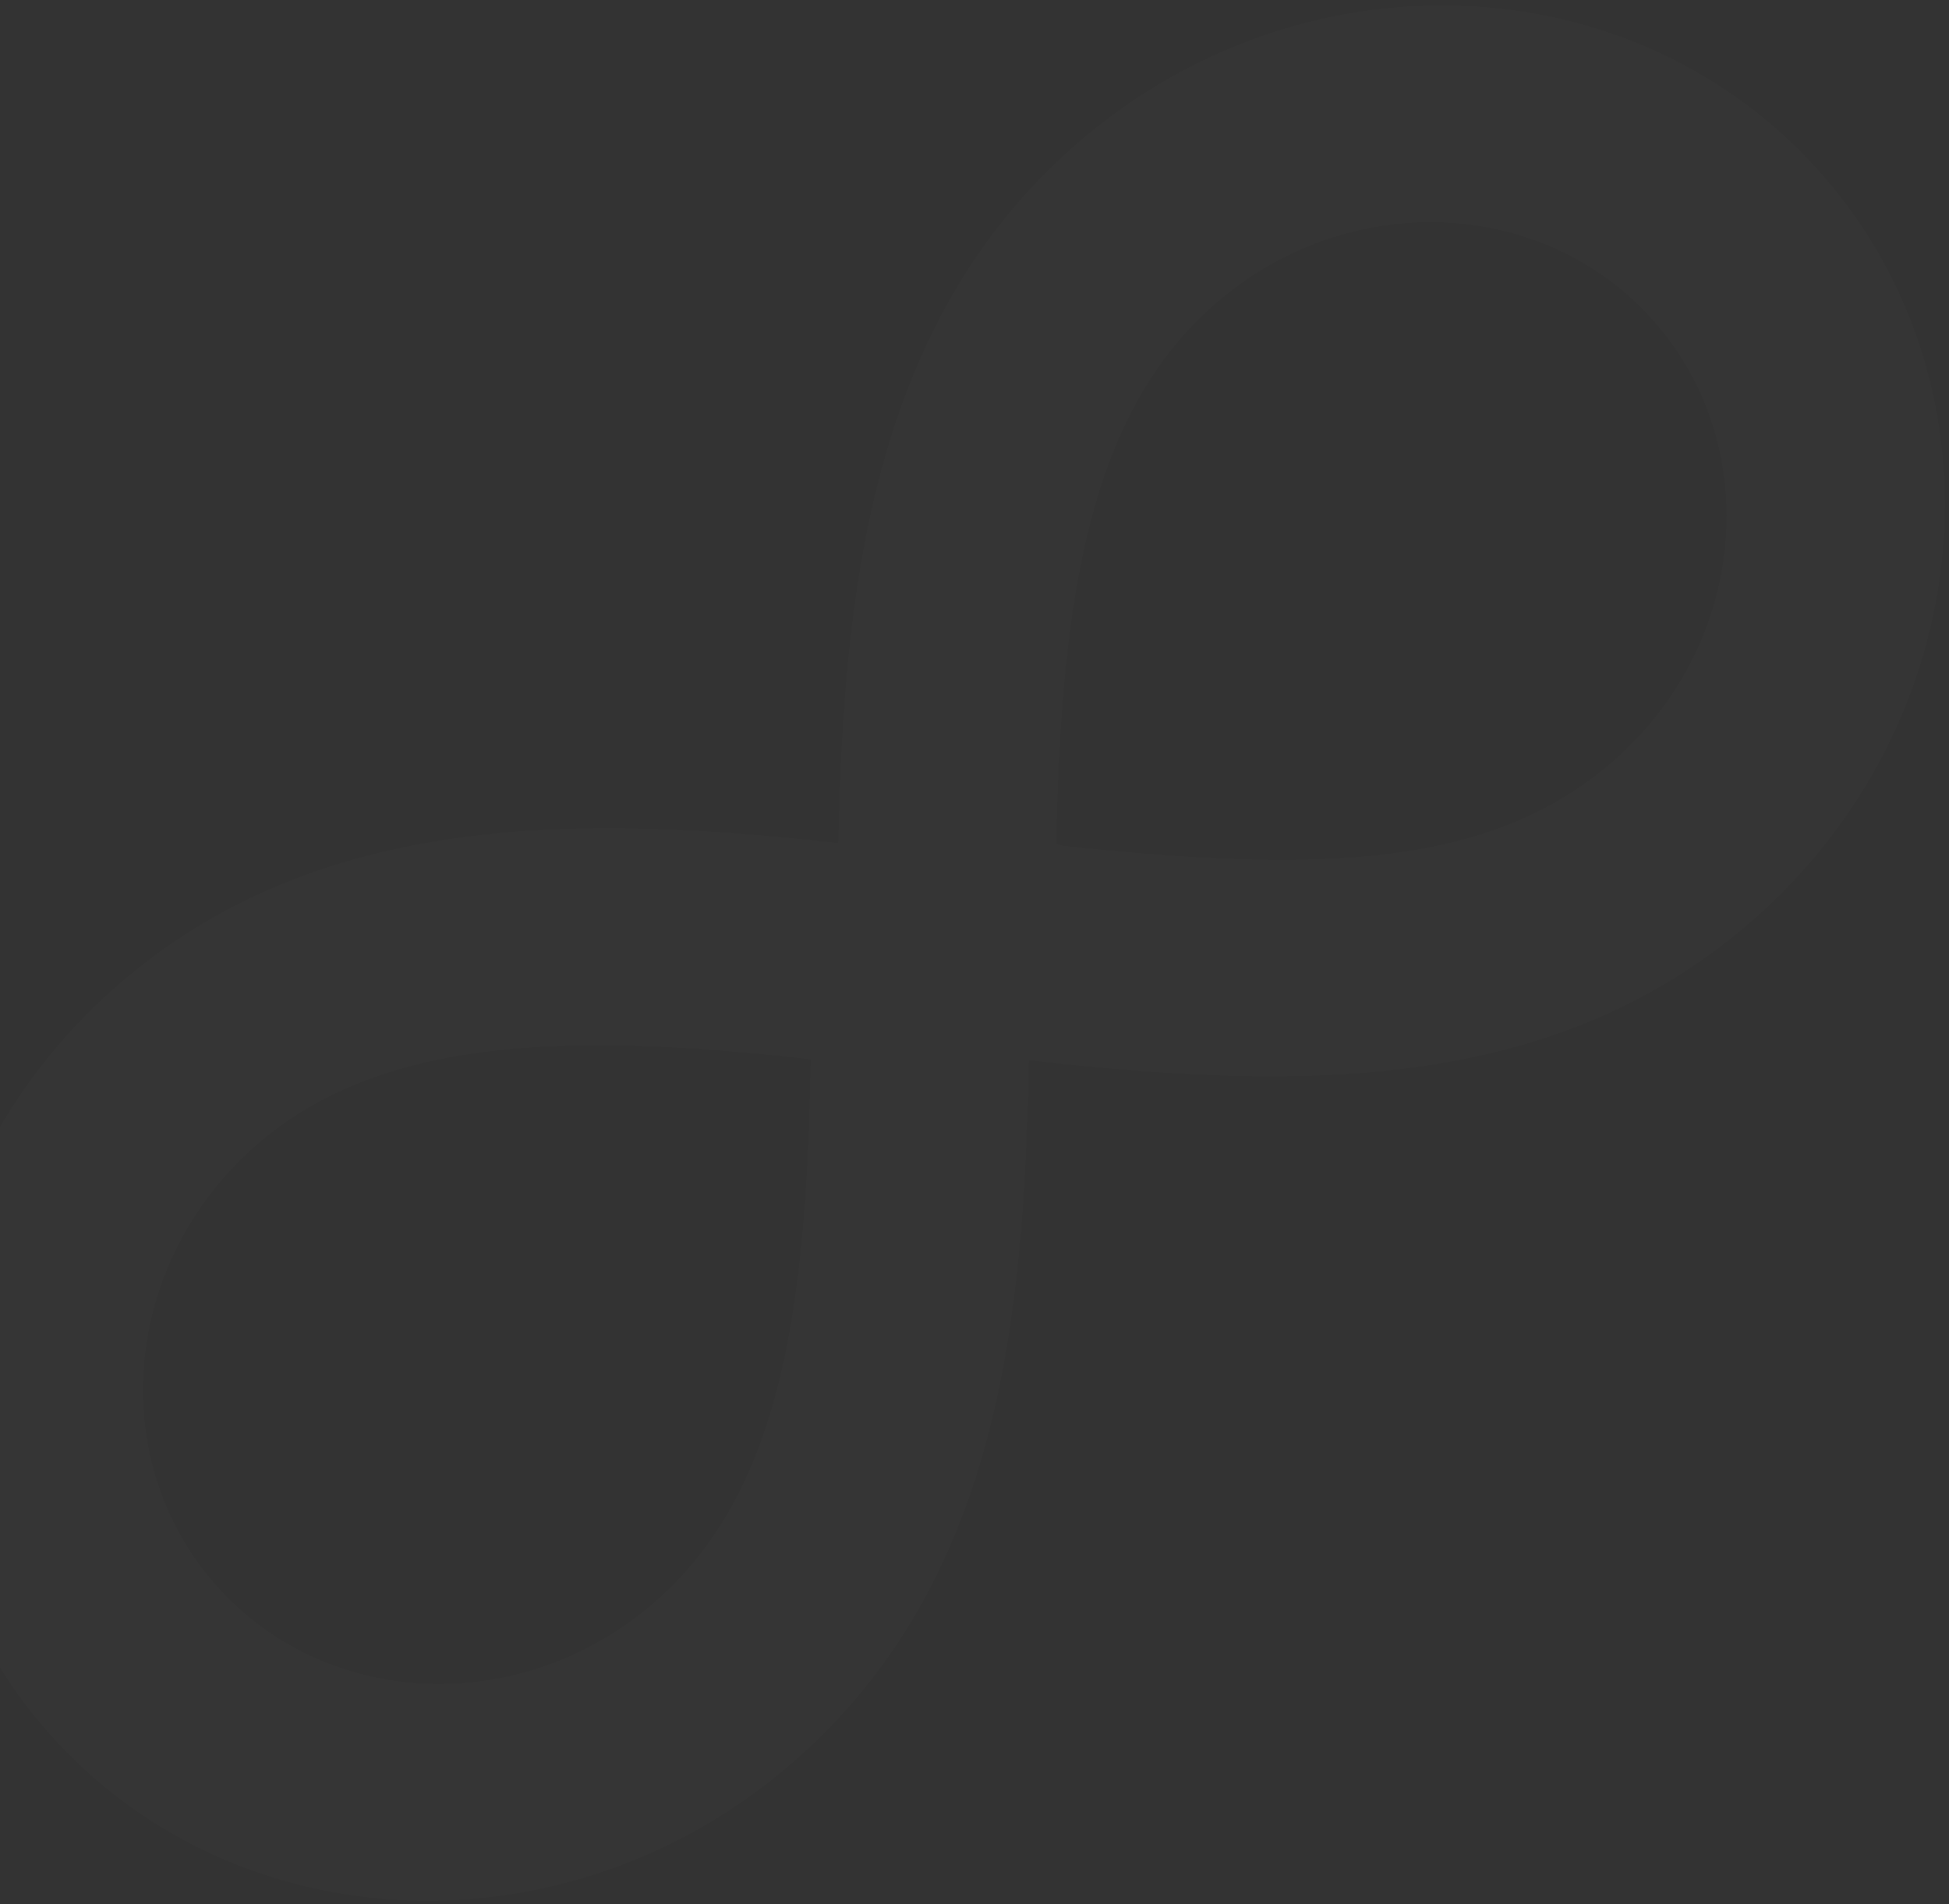 <svg width="259" height="253" viewBox="0 0 259 253" fill="none" xmlns="http://www.w3.org/2000/svg">
<rect x="0" y="0" width="259" height="253" fill="#333333" stroke="none"/>
<path opacity="0.2" d="M15.44 131.098C42.369 107.474 77.97 108.343 111.416 112.035C112.11 78.392 115.884 42.982 142.813 19.358C172.756 -6.911 217.223 -5.189 242.13 23.203C267.038 51.595 262.955 95.907 233.011 122.175C206.166 145.726 171.674 144.773 136.71 140.868C136.081 175.763 132.567 210.291 105.638 233.915C75.695 260.184 31.228 258.462 6.321 230.07C-18.586 201.678 -14.503 157.366 15.44 131.098ZM141.305 112.402C175.294 116.038 198.134 115.393 214.481 101.052C232.122 85.577 234.525 59.474 219.852 42.747C205.178 26.02 178.984 25.005 161.343 40.48C144.857 54.943 141.065 79.157 140.372 111.116L140.381 112.136L141.305 112.402ZM87.108 212.792C103.482 198.428 107.125 175 107.722 141.864L107.746 140.767L106.735 140.625C74.985 137.126 50.317 137.88 33.97 152.221C16.329 167.696 13.924 193.8 28.598 210.527C43.272 227.254 69.467 228.268 87.108 212.792Z" fill="white" fill-opacity="0.07"/>
</svg>
